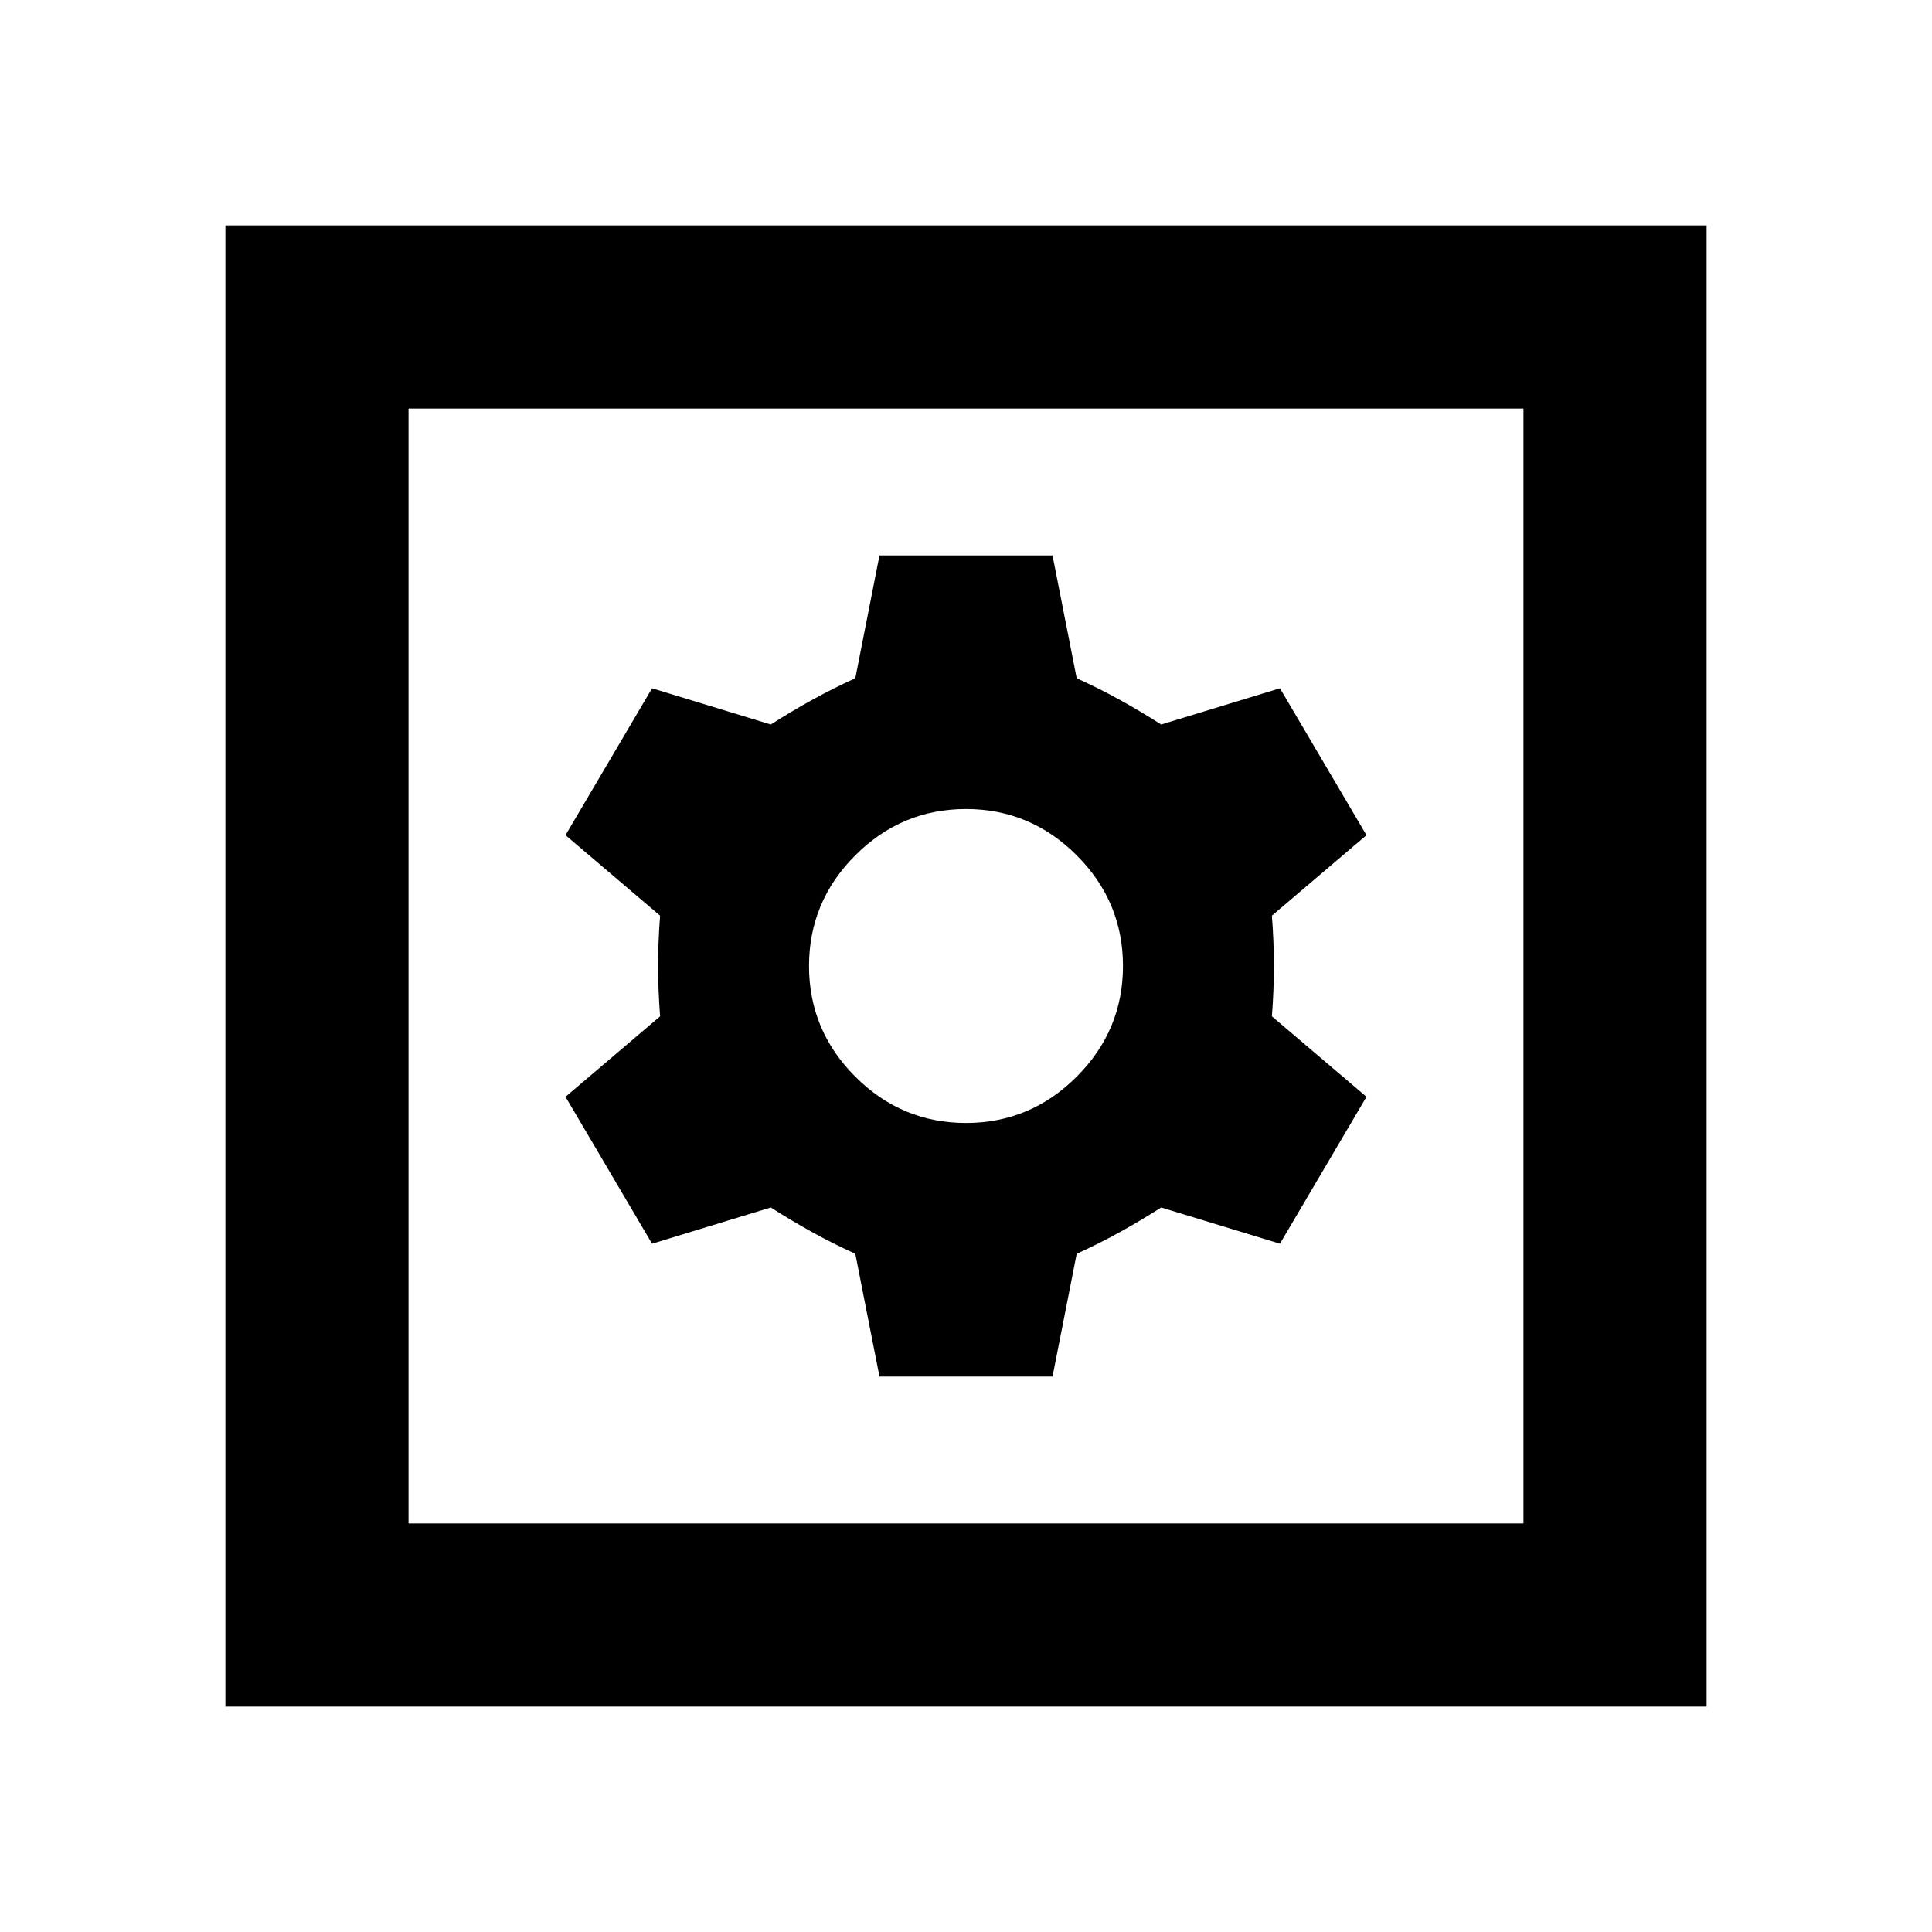 <svg xmlns="http://www.w3.org/2000/svg" height="24" width="24"><path d="M2.8 21.2V2.8h18.4v18.4Zm2.275-2.275h13.85V5.075H5.075Zm5.85-1.825h2.15l.3-1.525q.275-.125.525-.263.25-.137.525-.312l1.475.45 1.075-1.825-1.175-1q.025-.325.025-.625t-.025-.625l1.175-1L15.9 8.55 14.425 9q-.275-.175-.525-.312-.25-.138-.525-.263l-.3-1.525h-2.15l-.3 1.525q-.275.125-.525.263-.25.137-.525.312L8.1 8.55l-1.075 1.825 1.175 1q-.025.325-.025.625t.025.625l-1.175 1L8.1 15.45 9.575 15q.275.175.525.312.25.138.525.263ZM12 13.95q-.8 0-1.375-.575T10.05 12q0-.8.575-1.375T12 10.05q.8 0 1.375.575T13.95 12q0 .8-.575 1.375T12 13.95Zm-6.925 4.975V5.075v13.85Z"/></svg>